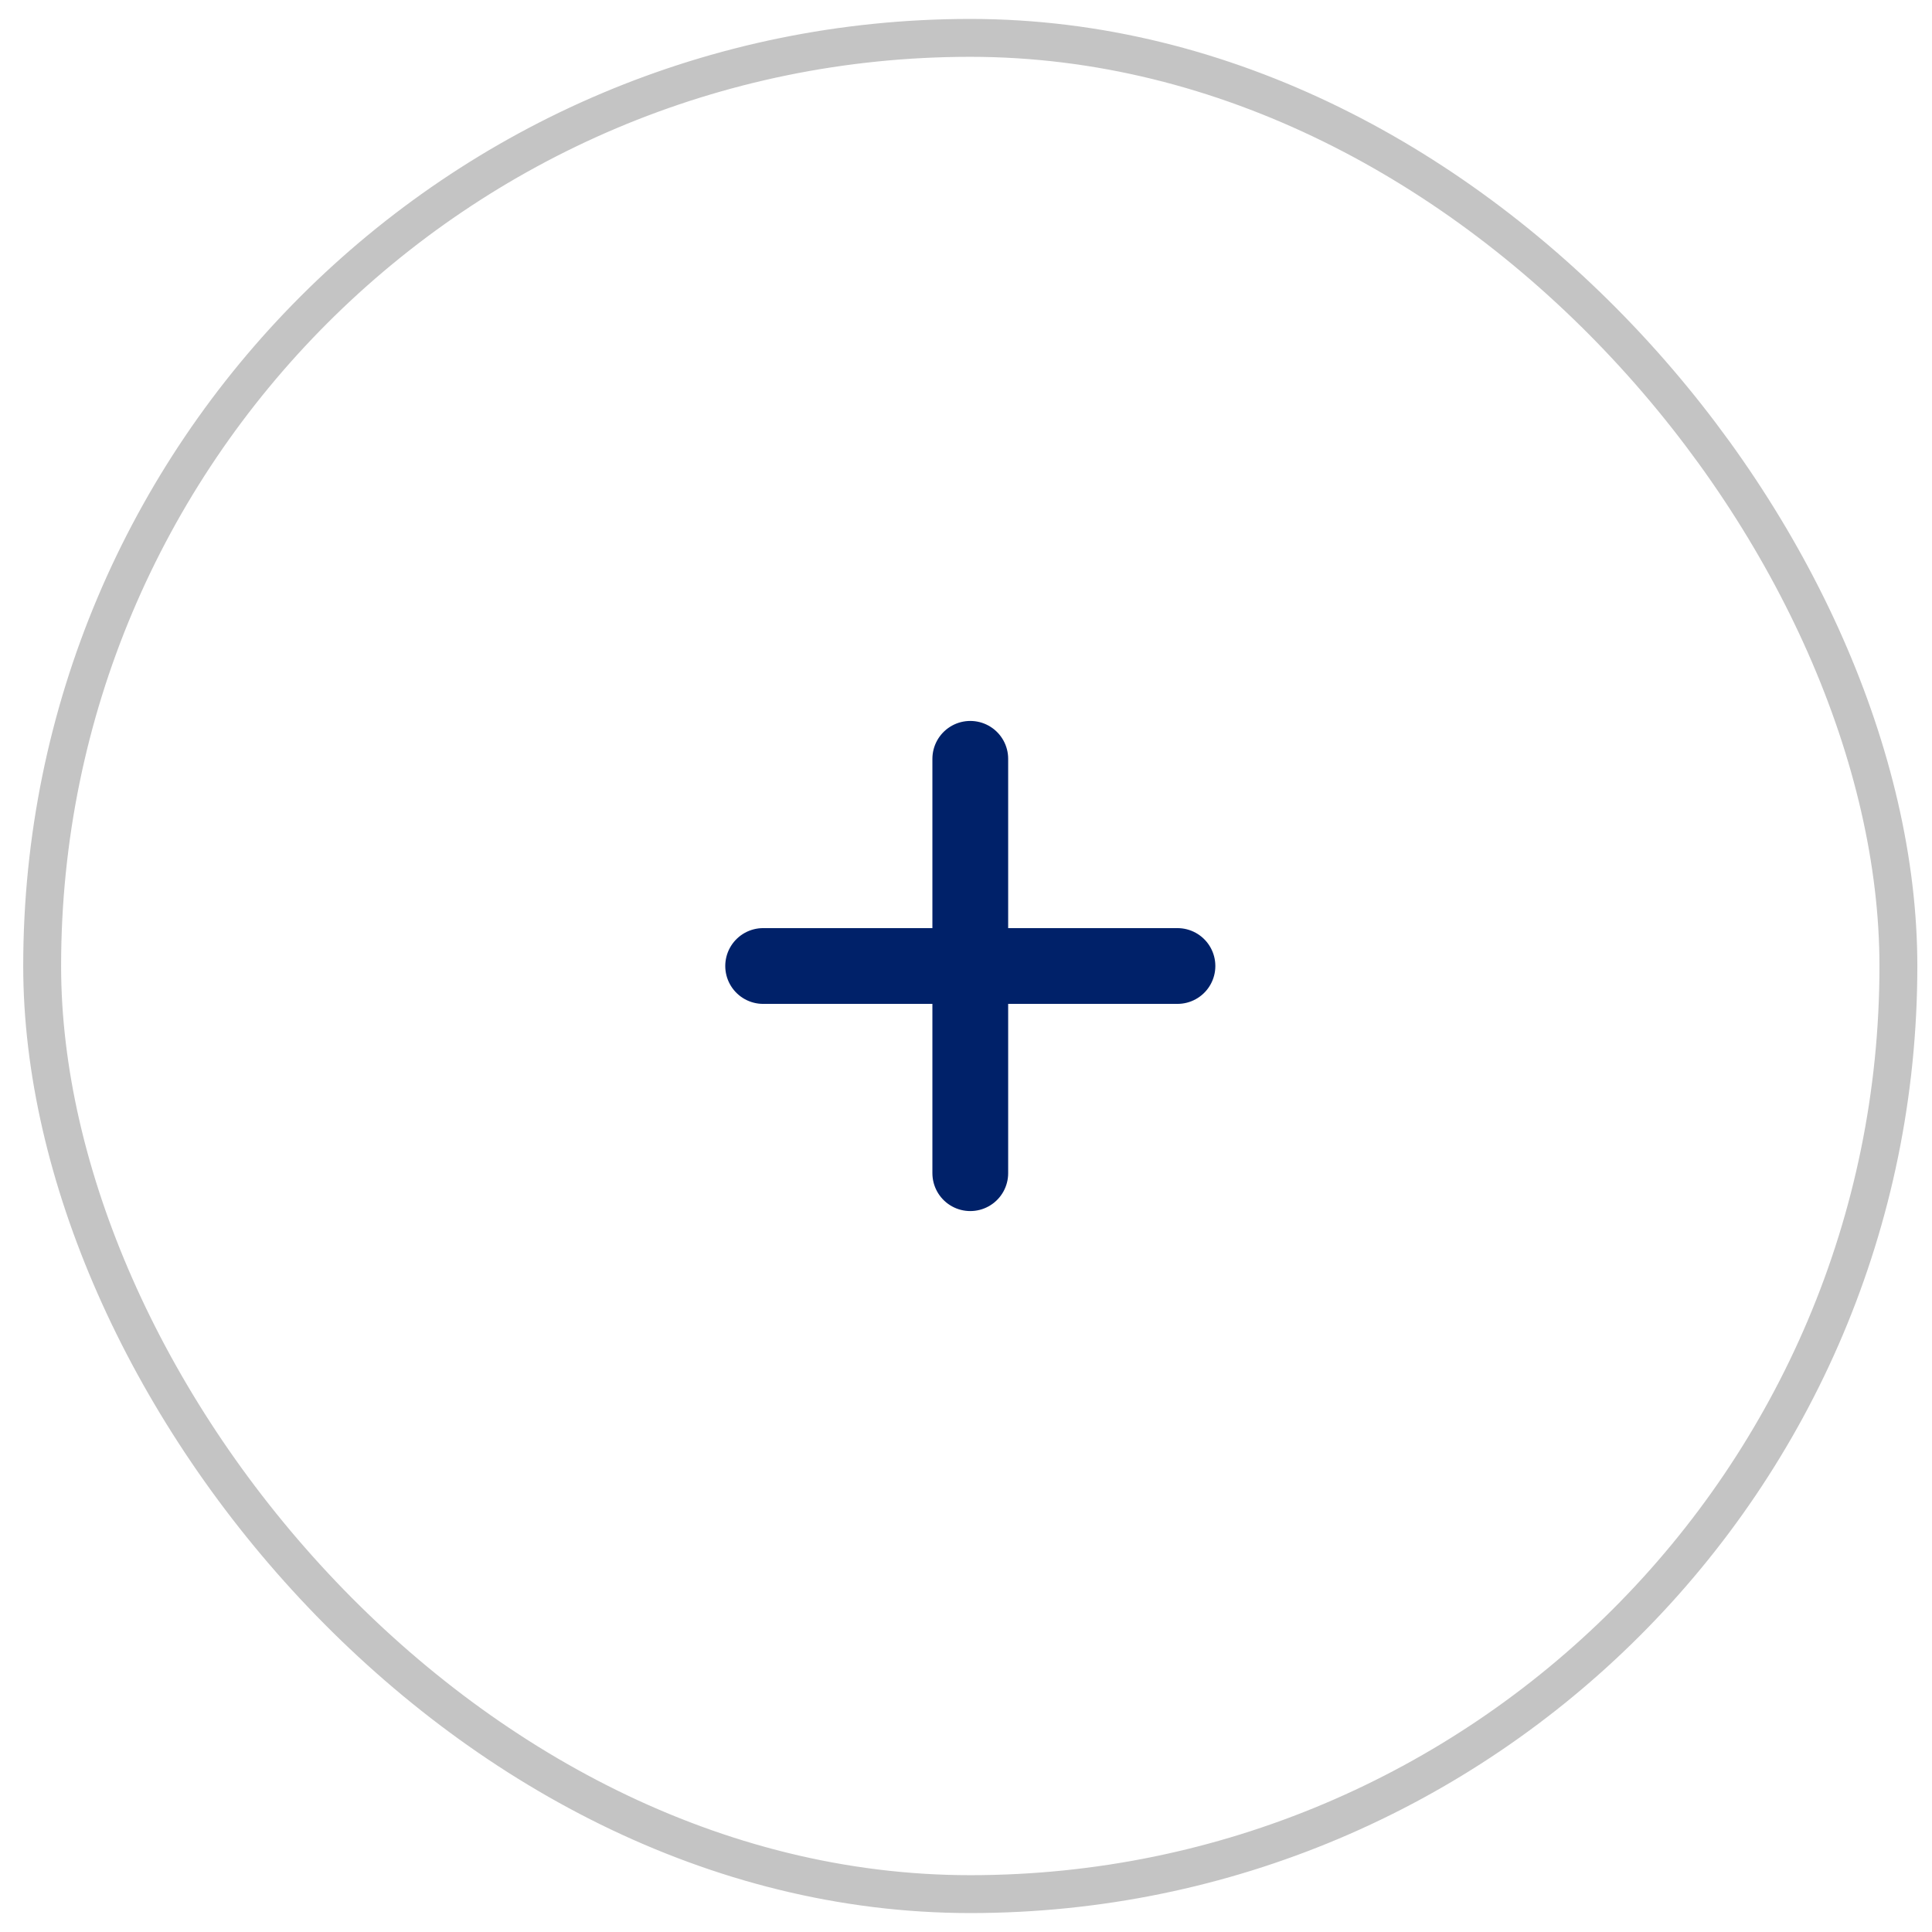 <svg width="51" height="51" viewBox="0 0 51 51" fill="none" xmlns="http://www.w3.org/2000/svg">
<rect x="1.113" y="1" width="49" height="49" rx="24.5" stroke="#C4C4C4"/>
<path d="M25.613 20.031V30.969M20.145 25.5H31.082" stroke="#002169" stroke-width="2" stroke-linecap="round" stroke-linejoin="round"/>
</svg>
